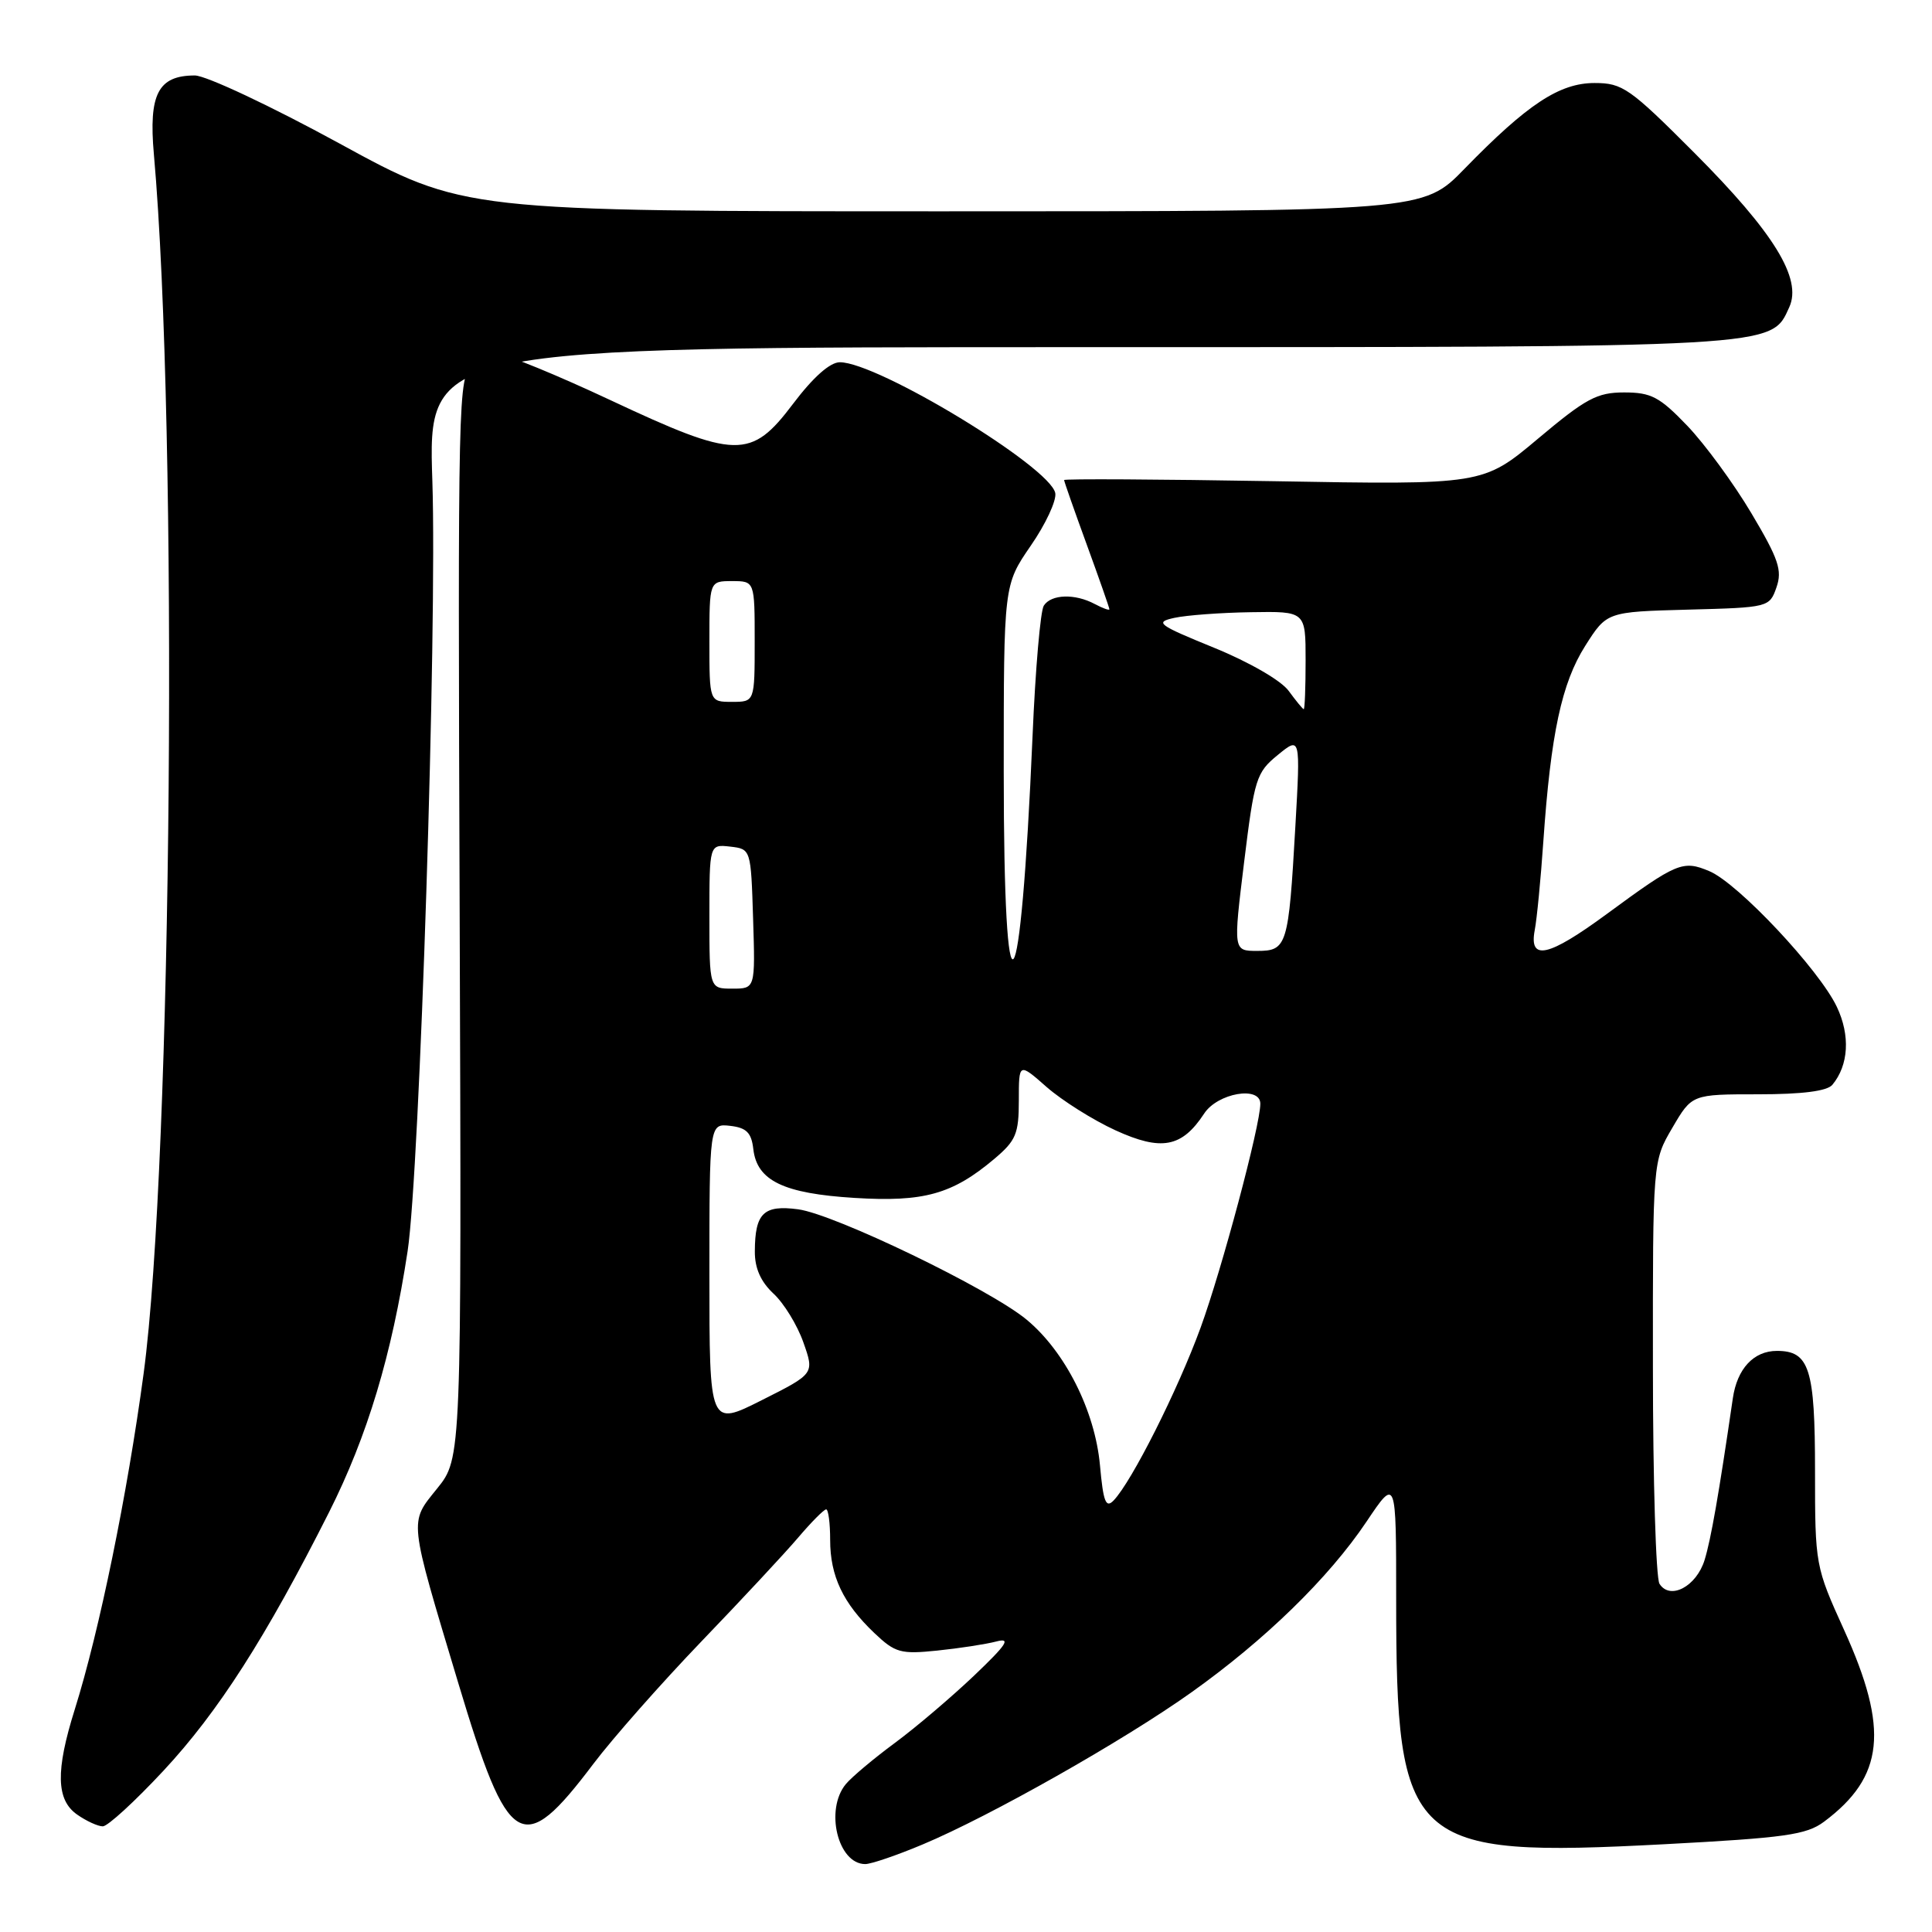 <?xml version="1.0" encoding="UTF-8" standalone="no"?>
<!DOCTYPE svg PUBLIC "-//W3C//DTD SVG 1.1//EN" "http://www.w3.org/Graphics/SVG/1.1/DTD/svg11.dtd" >
<svg xmlns="http://www.w3.org/2000/svg" xmlns:xlink="http://www.w3.org/1999/xlink" version="1.1" viewBox="0 0 256 256">
 <g >
 <path fill="currentColor"
d=" M 122.28 244.39 C 131.18 240.66 148.87 230.65 157.82 224.28 C 167.61 217.32 176.06 209.09 181.06 201.64 C 185.00 195.77 185.00 195.77 185.00 211.84 C 185.00 244.68 186.60 246.15 220.54 244.37 C 236.53 243.52 239.35 243.13 241.69 241.39 C 249.67 235.43 250.33 229.16 244.36 216.00 C 240.54 207.58 240.50 207.38 240.50 194.91 C 240.50 181.34 239.76 179.00 235.45 179.00 C 232.37 179.00 230.18 181.36 229.61 185.28 C 227.74 198.09 226.72 203.92 225.87 206.70 C 224.78 210.23 221.29 212.07 219.89 209.86 C 219.42 209.11 219.02 196.21 219.02 181.18 C 219.00 153.86 219.00 153.86 221.60 149.43 C 224.19 145.00 224.19 145.00 232.97 145.00 C 238.80 145.00 242.11 144.58 242.80 143.74 C 244.96 141.14 245.19 137.20 243.39 133.41 C 241.05 128.48 230.31 117.04 226.51 115.44 C 222.98 113.95 222.21 114.27 212.88 121.13 C 205.16 126.80 202.58 127.38 203.36 123.25 C 203.65 121.74 204.16 116.45 204.50 111.50 C 205.49 97.21 206.93 90.51 210.05 85.58 C 212.91 81.07 212.91 81.07 223.68 80.78 C 234.35 80.50 234.47 80.47 235.39 77.83 C 236.18 75.57 235.68 74.08 232.07 68.01 C 229.73 64.07 225.91 58.86 223.58 56.42 C 219.91 52.59 218.79 52.00 215.21 52.00 C 211.62 52.00 210.14 52.79 203.79 58.13 C 196.50 64.25 196.50 64.25 168.75 63.76 C 153.49 63.50 141.00 63.43 141.00 63.61 C 141.00 63.79 142.35 67.64 144.00 72.16 C 145.65 76.68 147.00 80.54 147.00 80.73 C 147.00 80.92 146.13 80.60 145.07 80.04 C 142.44 78.63 139.29 78.73 138.31 80.25 C 137.86 80.94 137.19 88.70 136.82 97.50 C 135.22 134.71 133.00 137.48 133.00 102.26 C 133.00 77.52 133.00 77.52 136.58 72.31 C 138.56 69.45 140.01 66.32 139.83 65.34 C 139.16 61.87 116.32 48.00 111.28 48.00 C 109.98 48.00 107.74 49.99 105.09 53.50 C 99.50 60.90 97.60 60.86 80.84 53.00 C 73.80 49.70 67.25 47.01 66.27 47.03 C 65.30 47.05 63.64 47.72 62.58 48.52 C 60.71 49.93 60.66 51.97 60.91 121.60 C 61.16 193.22 61.16 193.22 57.92 197.24 C 54.20 201.87 54.10 200.95 60.72 223.00 C 67.38 245.17 69.16 246.25 78.61 233.74 C 81.20 230.31 87.66 223.00 92.94 217.50 C 98.23 212.00 104.00 205.81 105.75 203.75 C 107.50 201.69 109.18 200.00 109.47 200.00 C 109.76 200.00 110.00 201.82 110.00 204.05 C 110.00 208.84 111.71 212.44 115.85 216.38 C 118.62 219.01 119.34 219.21 124.19 218.71 C 127.11 218.41 130.62 217.87 132.00 217.51 C 134.01 216.98 133.43 217.87 129.07 222.03 C 126.08 224.87 121.36 228.89 118.57 230.95 C 115.78 233.01 112.86 235.46 112.08 236.40 C 109.27 239.79 111.02 247.00 114.65 247.00 C 115.43 247.00 118.86 245.83 122.28 244.39 Z  M 21.65 234.64 C 28.91 226.85 35.24 216.96 43.61 200.36 C 48.68 190.29 51.92 179.53 54.01 165.79 C 55.62 155.14 57.93 83.27 57.29 63.75 C 56.70 46.00 56.70 46.00 142.88 46.00 C 236.16 46.00 234.64 46.09 237.09 40.70 C 238.81 36.92 235.06 30.83 224.51 20.25 C 215.95 11.67 214.99 11.00 211.29 11.00 C 206.64 11.00 202.39 13.80 194.03 22.39 C 188.57 28.00 188.57 28.00 124.99 28.00 C 61.42 28.00 61.42 28.00 44.96 19.00 C 35.86 14.03 27.30 10.01 25.82 10.00 C 20.96 10.00 19.68 12.46 20.39 20.44 C 23.63 56.96 22.82 153.85 19.03 182.00 C 16.87 198.03 13.18 216.07 9.91 226.50 C 7.35 234.64 7.44 238.50 10.22 240.44 C 11.44 241.30 12.98 242.00 13.62 242.00 C 14.27 242.00 17.88 238.69 21.65 234.64 Z  M 145.75 194.14 C 145.09 186.95 141.14 179.09 136.03 174.86 C 131.17 170.82 110.60 160.89 105.76 160.24 C 101.19 159.63 100.04 160.74 100.02 165.80 C 100.00 168.04 100.80 169.83 102.49 171.41 C 103.87 172.68 105.65 175.59 106.45 177.87 C 107.92 182.02 107.92 182.02 100.96 185.52 C 94.00 189.03 94.00 189.03 94.00 168.95 C 94.00 148.87 94.00 148.87 96.75 149.18 C 98.92 149.43 99.57 150.09 99.82 152.27 C 100.30 156.45 103.82 158.15 113.24 158.73 C 122.42 159.30 126.20 158.24 131.75 153.56 C 134.62 151.14 135.00 150.24 135.00 145.81 C 135.00 140.79 135.00 140.79 138.70 144.05 C 140.74 145.83 144.83 148.41 147.80 149.77 C 153.90 152.56 156.61 152.05 159.56 147.55 C 161.34 144.83 167.00 143.85 167.00 146.25 C 167.00 149.11 161.91 168.18 159.09 175.91 C 156.06 184.21 149.97 196.31 147.56 198.82 C 146.53 199.89 146.19 199.02 145.75 194.14 Z  M 94.00 121.43 C 94.00 111.87 94.00 111.87 96.75 112.18 C 99.50 112.50 99.50 112.50 99.79 121.75 C 100.08 131.00 100.08 131.00 97.04 131.00 C 94.00 131.00 94.00 131.00 94.00 121.43 Z  M 164.85 114.25 C 166.21 103.17 166.46 102.36 169.31 100.04 C 172.32 97.58 172.32 97.58 171.64 109.54 C 170.74 125.35 170.54 126.00 166.59 126.00 C 163.41 126.00 163.41 126.00 164.85 114.25 Z  M 170.76 91.55 C 169.77 90.18 165.55 87.74 160.87 85.83 C 153.39 82.78 152.96 82.45 155.61 81.87 C 157.20 81.52 161.76 81.18 165.75 81.12 C 173.00 81.00 173.00 81.00 173.00 87.50 C 173.00 91.08 172.89 93.99 172.75 93.97 C 172.61 93.95 171.72 92.86 170.76 91.55 Z  M 94.00 85.00 C 94.00 77.00 94.00 77.00 97.00 77.00 C 100.00 77.00 100.00 77.00 100.00 85.00 C 100.00 93.00 100.00 93.00 97.00 93.00 C 94.00 93.00 94.00 93.00 94.00 85.00 Z "/>
</g>
</svg>